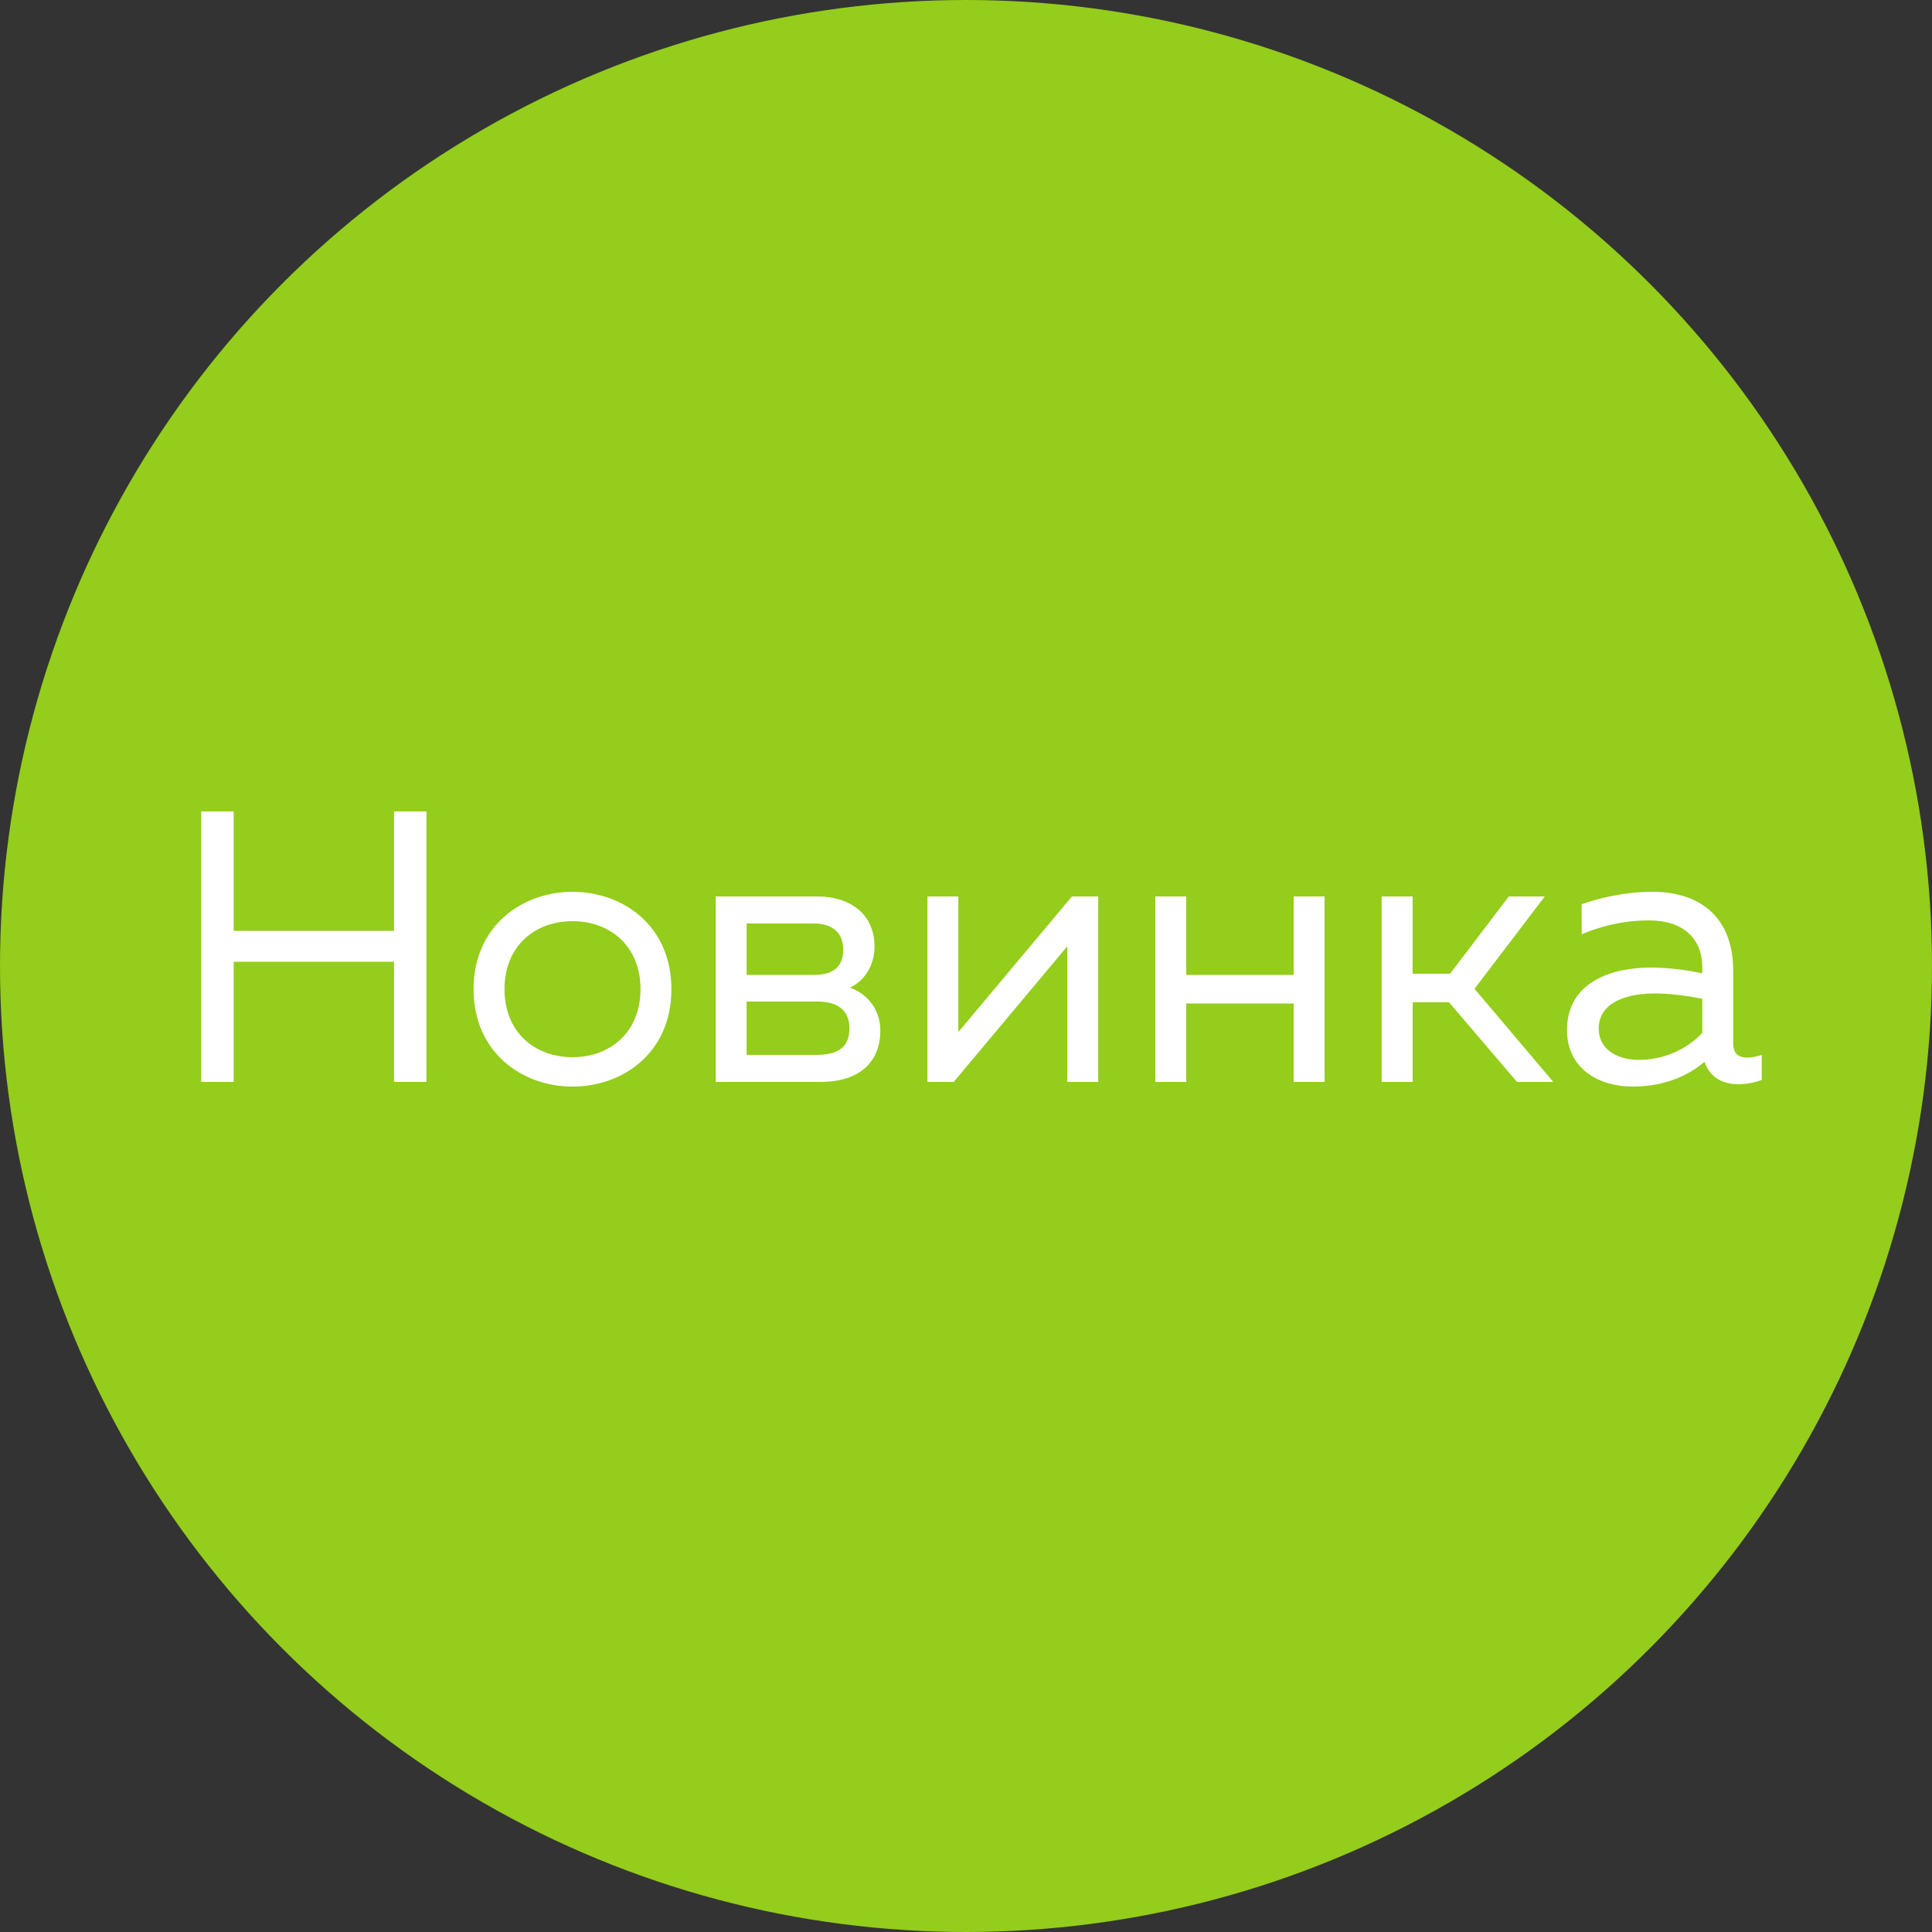<?xml version="1.0" encoding="utf-8"?>
<!-- Generator: Adobe Illustrator 16.0.0, SVG Export Plug-In . SVG Version: 6.00 Build 0)  -->
<!DOCTYPE svg PUBLIC "-//W3C//DTD SVG 1.1//EN" "http://www.w3.org/Graphics/SVG/1.1/DTD/svg11.dtd">
<svg version="1.1" id="Layer_1" xmlns="http://www.w3.org/2000/svg" xmlns:xlink="http://www.w3.org/1999/xlink" x="0px" y="0px"
	 width="50px" height="50px" viewBox="20 20 50 50" enable-background="new 20 20 50 50" xml:space="preserve">
<rect x="20" y="20" width="50" height="50" fill="#333333" stroke="none"/>
<g>
	<circle fill="#94CD1B" cx="45" cy="45" r="25"/>
</g>
<path fill="#FFFFFF" d="M30.197,41v3.09h-4.15V41h-0.84v7h0.84v-3.11h4.15V48h0.84v-7H30.197z M32.256,45.6
	c0,1.641,1.26,2.521,2.56,2.521c1.31,0,2.56-0.88,2.56-2.521c0-1.64-1.25-2.52-2.56-2.52C33.516,43.08,32.256,43.96,32.256,45.6z
	 M36.576,45.6c0,1.11-0.78,1.76-1.76,1.76s-1.76-0.649-1.76-1.76c0-1.11,0.78-1.76,1.76-1.76S36.576,44.49,36.576,45.6z M41.233,48
	c1.04,0,1.55-0.54,1.55-1.33c0-0.6-0.4-0.98-0.79-1.109c0.36-0.161,0.64-0.561,0.64-1.061c0-0.85-0.64-1.3-1.48-1.3h-2.63V48H41.233
	z M39.323,45.92h1.83c0.4,0,0.83,0.13,0.83,0.7c0,0.53-0.36,0.68-0.86,0.68h-1.8V45.92z M39.323,43.9h1.75
	c0.34,0,0.75,0.14,0.75,0.68c0,0.49-0.33,0.65-0.75,0.65h-1.75V43.9z M44.682,48l2.939-3.51V48h0.801v-4.8h-0.68l-2.94,3.51V43.2
	h-0.8V48H44.682z M50.7,48v-2.029h2.78V48h0.8v-4.8h-0.8v2.03H50.7V43.2h-0.8V48H50.7z M56.56,48v-2.061h0.94L59.26,48h0.939
	l-2.039-2.41l1.819-2.39h-0.931l-1.52,2h-0.97v-2h-0.8V48H56.56z M64.855,47v-1.88c0-1.34-0.811-2.04-2.091-2.04
	c-0.79,0-1.45,0.19-1.83,0.32v0.78c0.421-0.18,1.011-0.36,1.75-0.36c0.88,0,1.37,0.48,1.37,1.2v0.17c-0.4-0.09-0.91-0.15-1.33-0.15
	c-1.029,0-2.17,0.38-2.17,1.62c0,1.01,0.84,1.46,1.689,1.46c0.781,0,1.391-0.24,1.871-0.64c0.14,0.42,0.49,0.58,0.879,0.58
	c0.201,0,0.41-0.041,0.601-0.11V47.3c-0.12,0.04-0.25,0.07-0.37,0.07C65.015,47.37,64.855,47.29,64.855,47z M61.375,46.62
	c0-0.7,0.76-0.91,1.46-0.91c0.39,0,0.88,0.069,1.22,0.14v0.881c-0.42,0.449-1.029,0.699-1.64,0.699
	C61.885,47.43,61.375,47.18,61.375,46.62z"/>
</svg>
